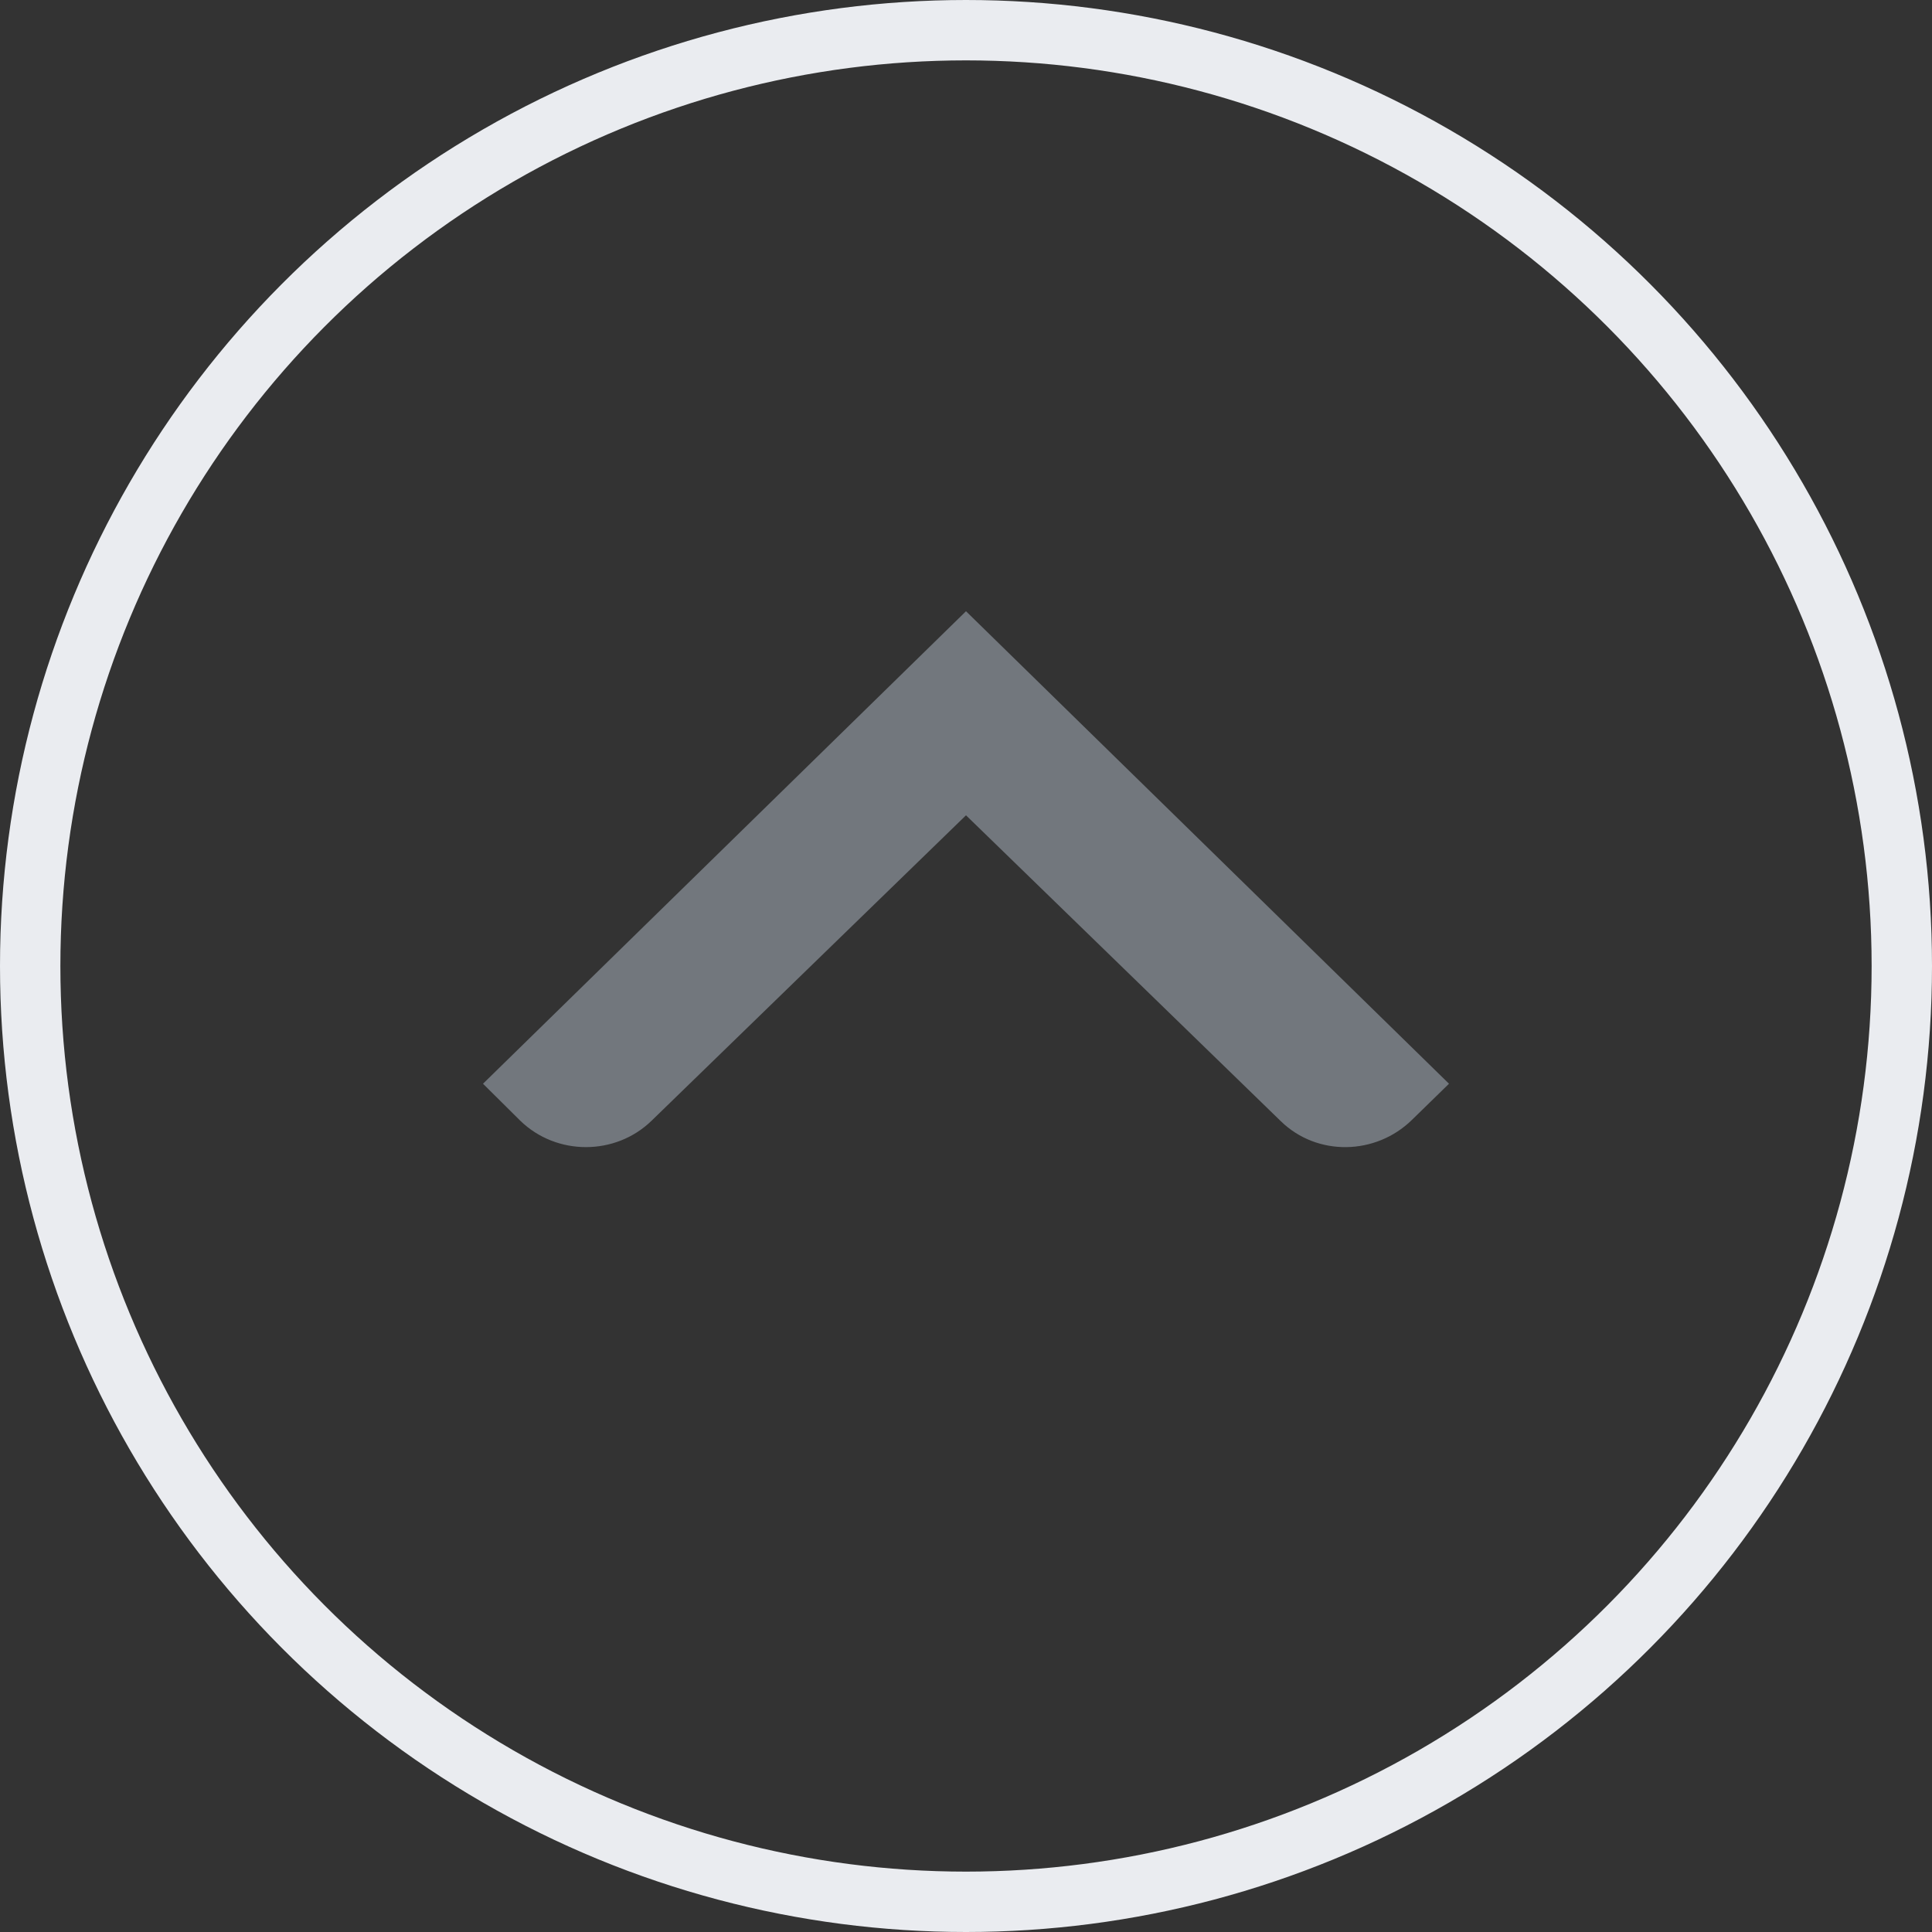 <svg width="32" height="32" viewBox="0 0 32 32" fill="none" xmlns="http://www.w3.org/2000/svg">
<rect x="0" y="0" width="32" height="32" fill="#333333" stroke="none"/>
<circle cx="16" cy="16" r="15.5" transform="rotate(-180 16 16)" stroke="#EAECF0"/>
<path fill-rule="evenodd" clip-rule="evenodd" d="M8 17.95L8.616 18.561C9.216 19.146 10.194 19.146 10.794 18.561L16 13.504L21.216 18.572C21.817 19.156 22.784 19.136 23.384 18.551L24 17.95L16 10.124L16 10.136L16 10.124L8 17.95" fill="#72777D"/>
</svg>
